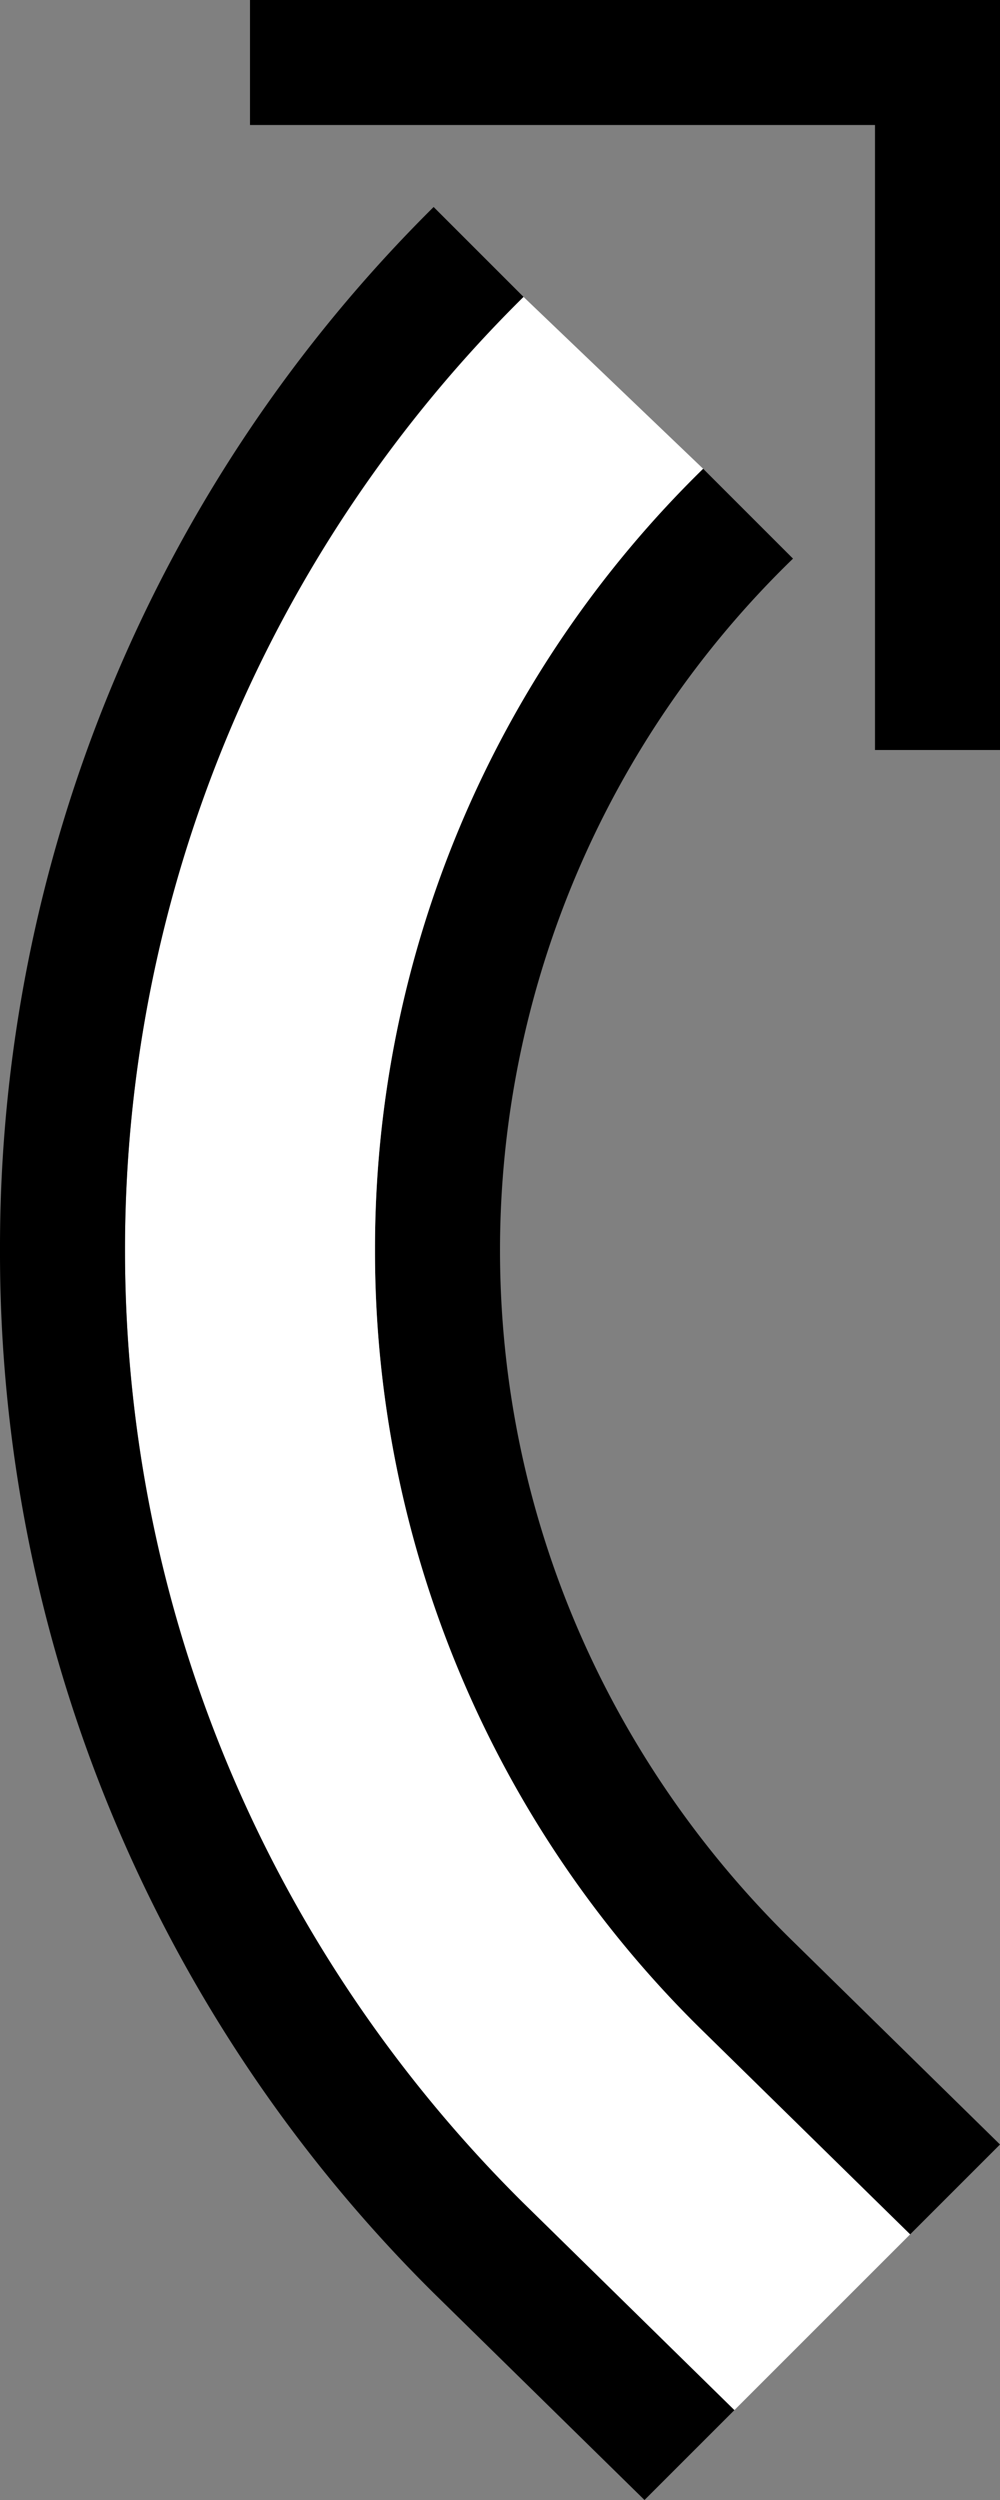 <svg xmlns="http://www.w3.org/2000/svg" version="1.0" width="8" height="20"><rect width="100%" height="100%" fill="#808080" stroke="none"/><path d="M2 0h6v6H7V1H2V0z"/><path d="M3 10a8.725 8.725 0 0 1 2.625-6.25l.719.719A7.707 7.707 0 0 0 4 10c0 2.172.904 4.124 2.344 5.531L8 17.156l-.719.719-1.656-1.625A8.725 8.725 0 0 1 3 10z"/><path d="M1 10c0-2.985 1.223-5.677 3.188-7.625L5.625 3.75A8.725 8.725 0 0 0 3 10a8.725 8.725 0 0 0 2.625 6.25l1.656 1.625-1.406 1.406-1.688-1.656A10.704 10.704 0 0 1 1 10z" fill="#fff"/><path d="M0 10a11.72 11.72 0 0 1 3.469-8.344l.719.719A10.704 10.704 0 0 0 1 10c0 2.985 1.223 5.677 3.188 7.625l1.687 1.656-.719.719-1.687-1.656A11.72 11.72 0 0 1 0 10z"/></svg>